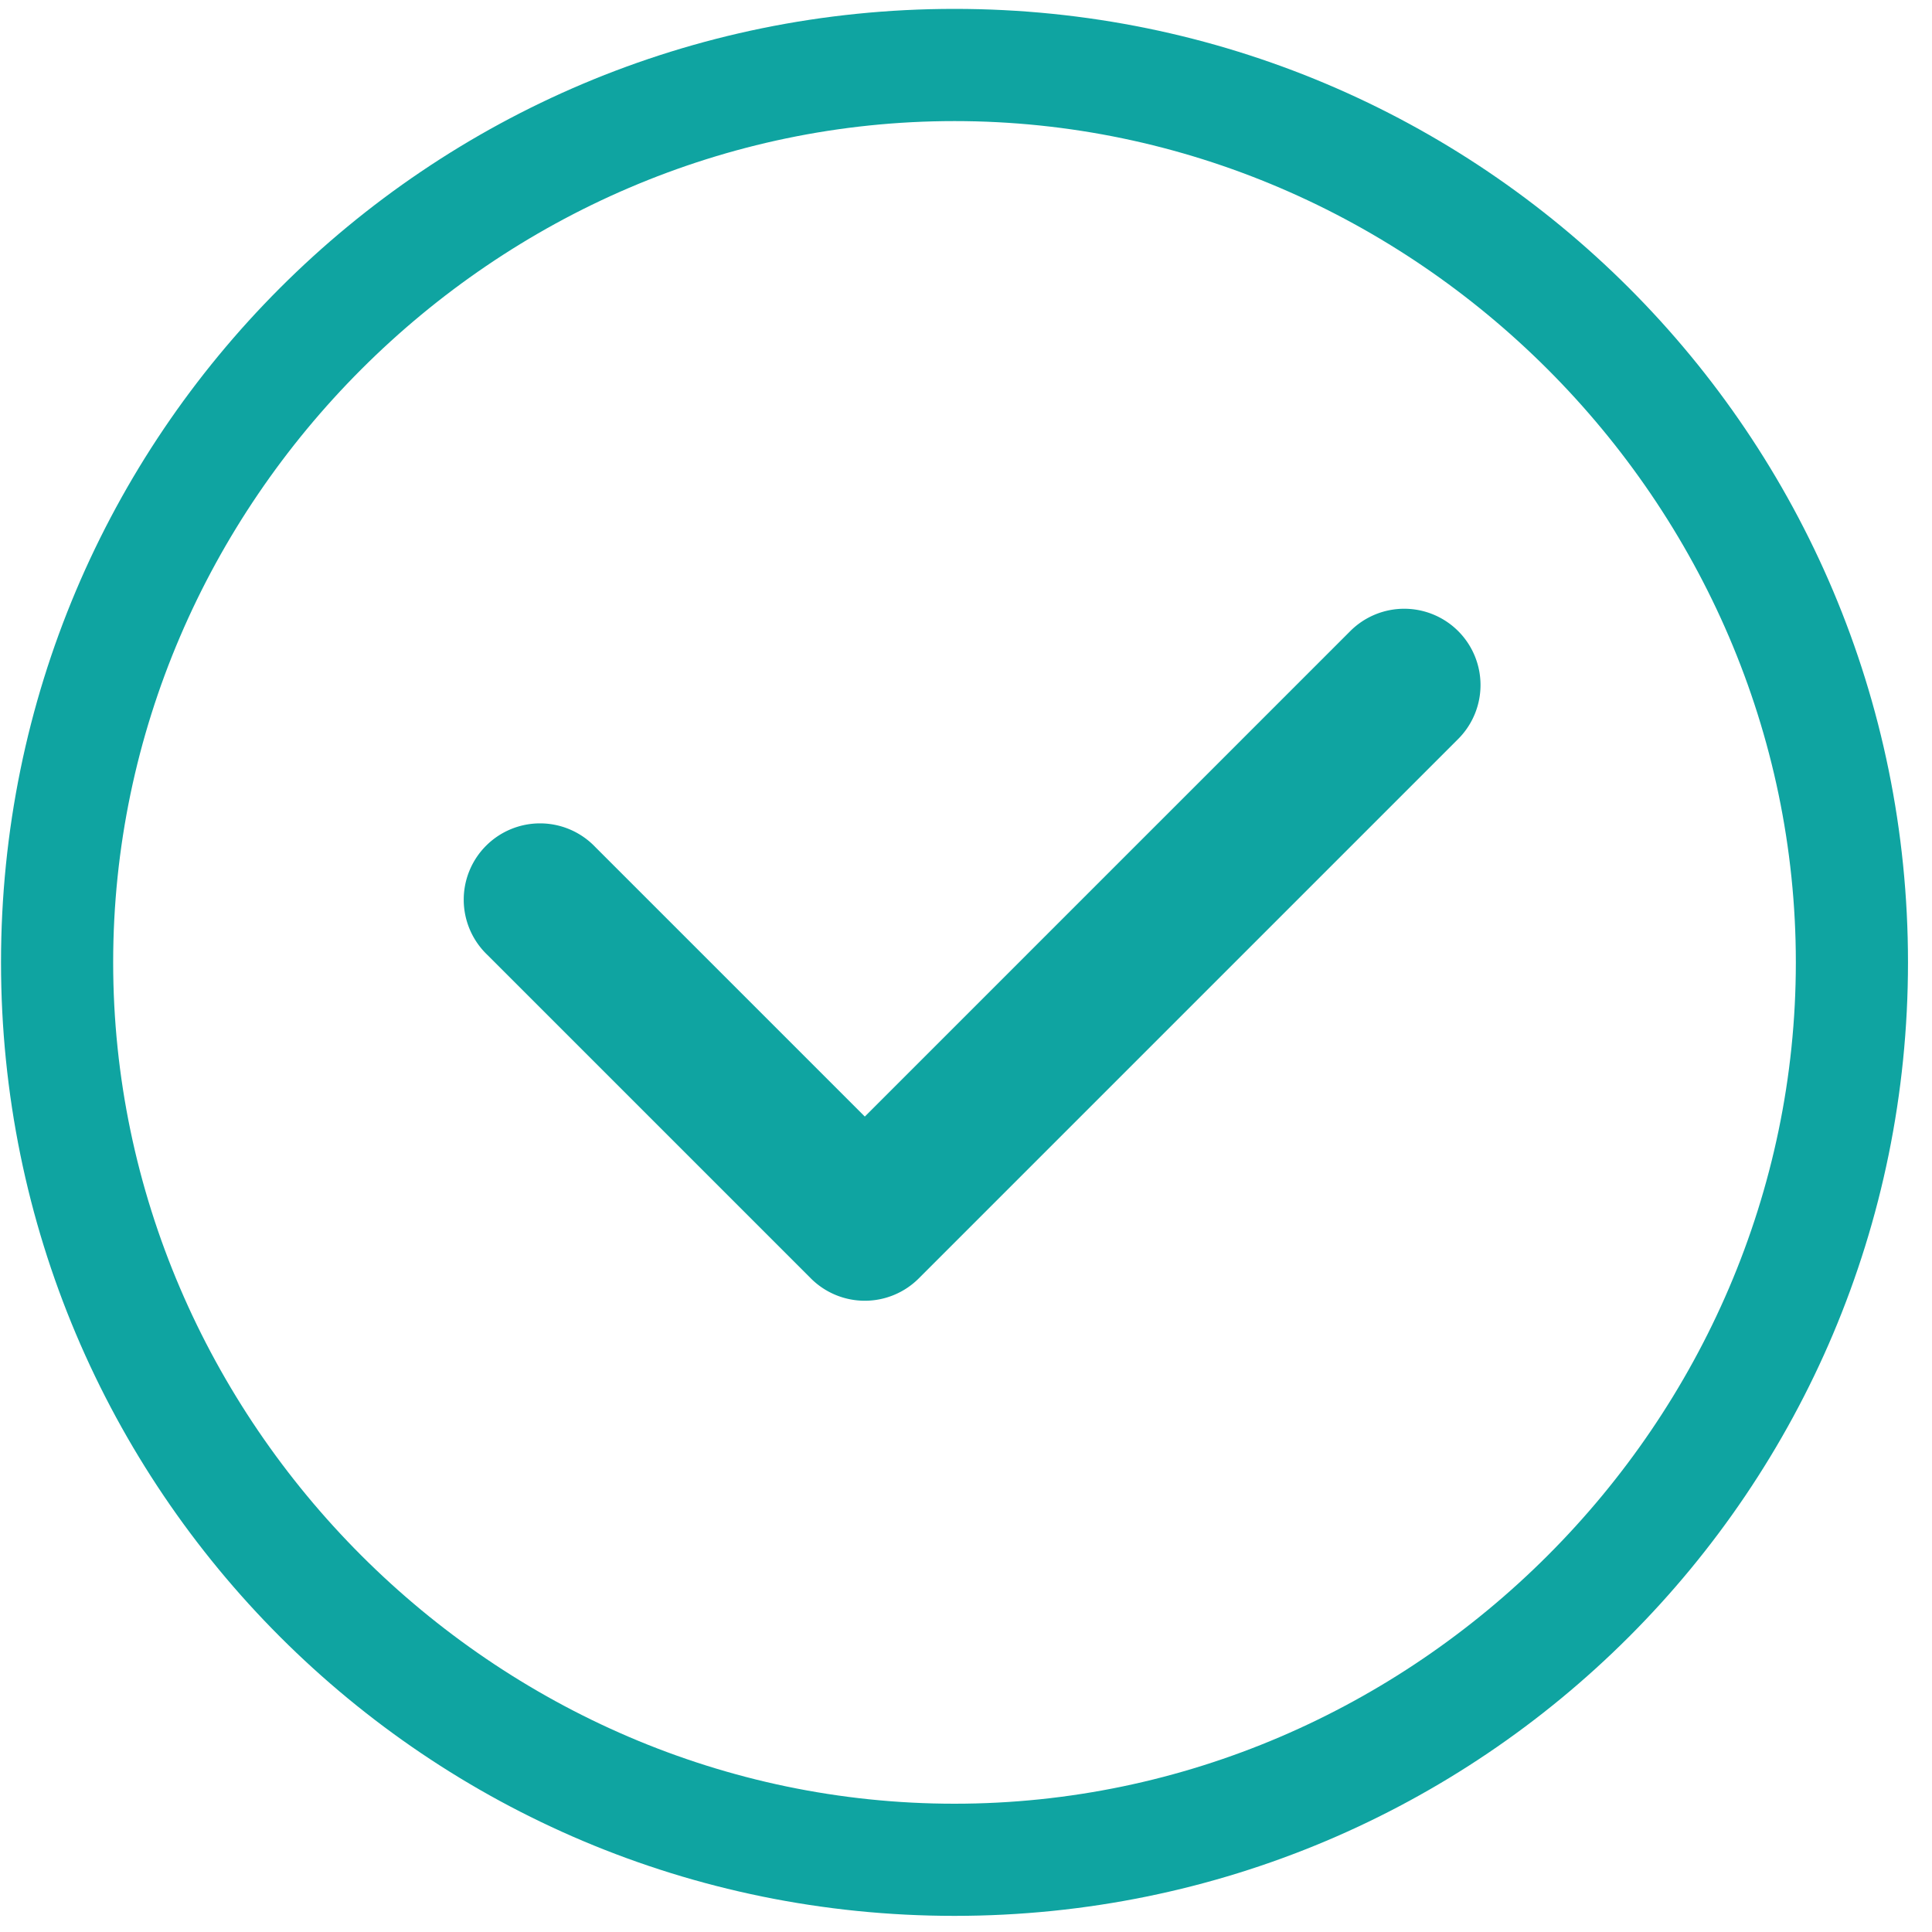<?xml version="1.0" standalone="no"?><!DOCTYPE svg PUBLIC "-//W3C//DTD SVG 1.1//EN" "http://www.w3.org/Graphics/SVG/1.1/DTD/svg11.dtd"><svg t="1512728177020" class="icon" style="" viewBox="0 0 1024 1024" version="1.1" xmlns="http://www.w3.org/2000/svg" p-id="7638" xmlns:xlink="http://www.w3.org/1999/xlink" width="35" height="35"><defs><style type="text/css"></style></defs><path d="M505.907 4.71C226.458 4.71 0.538 230.656 0.538 510.08s225.946 505.37 505.37 505.37 505.37-225.946 505.37-505.37S785.357 4.71 505.907 4.71z m0 951.296c-243.763 0-445.926-202.138-445.926-445.926S262.144 64.179 505.907 64.179s445.926 202.138 445.926 445.926-202.163 445.901-445.926 445.901z" p-id="7639" fill="#0fa4a1"></path><path d="M772.864 334.49a40.448 40.448 0 0 0-57.19 0L458.368 591.795l-142.95-142.95a40.448 40.448 0 1 0-57.19 57.19l171.546 171.546a40.448 40.448 0 0 0 57.19 0L772.864 391.68a40.448 40.448 0 0 0 0-57.19z" p-id="7640" fill="#0fa4a1"></path></svg>